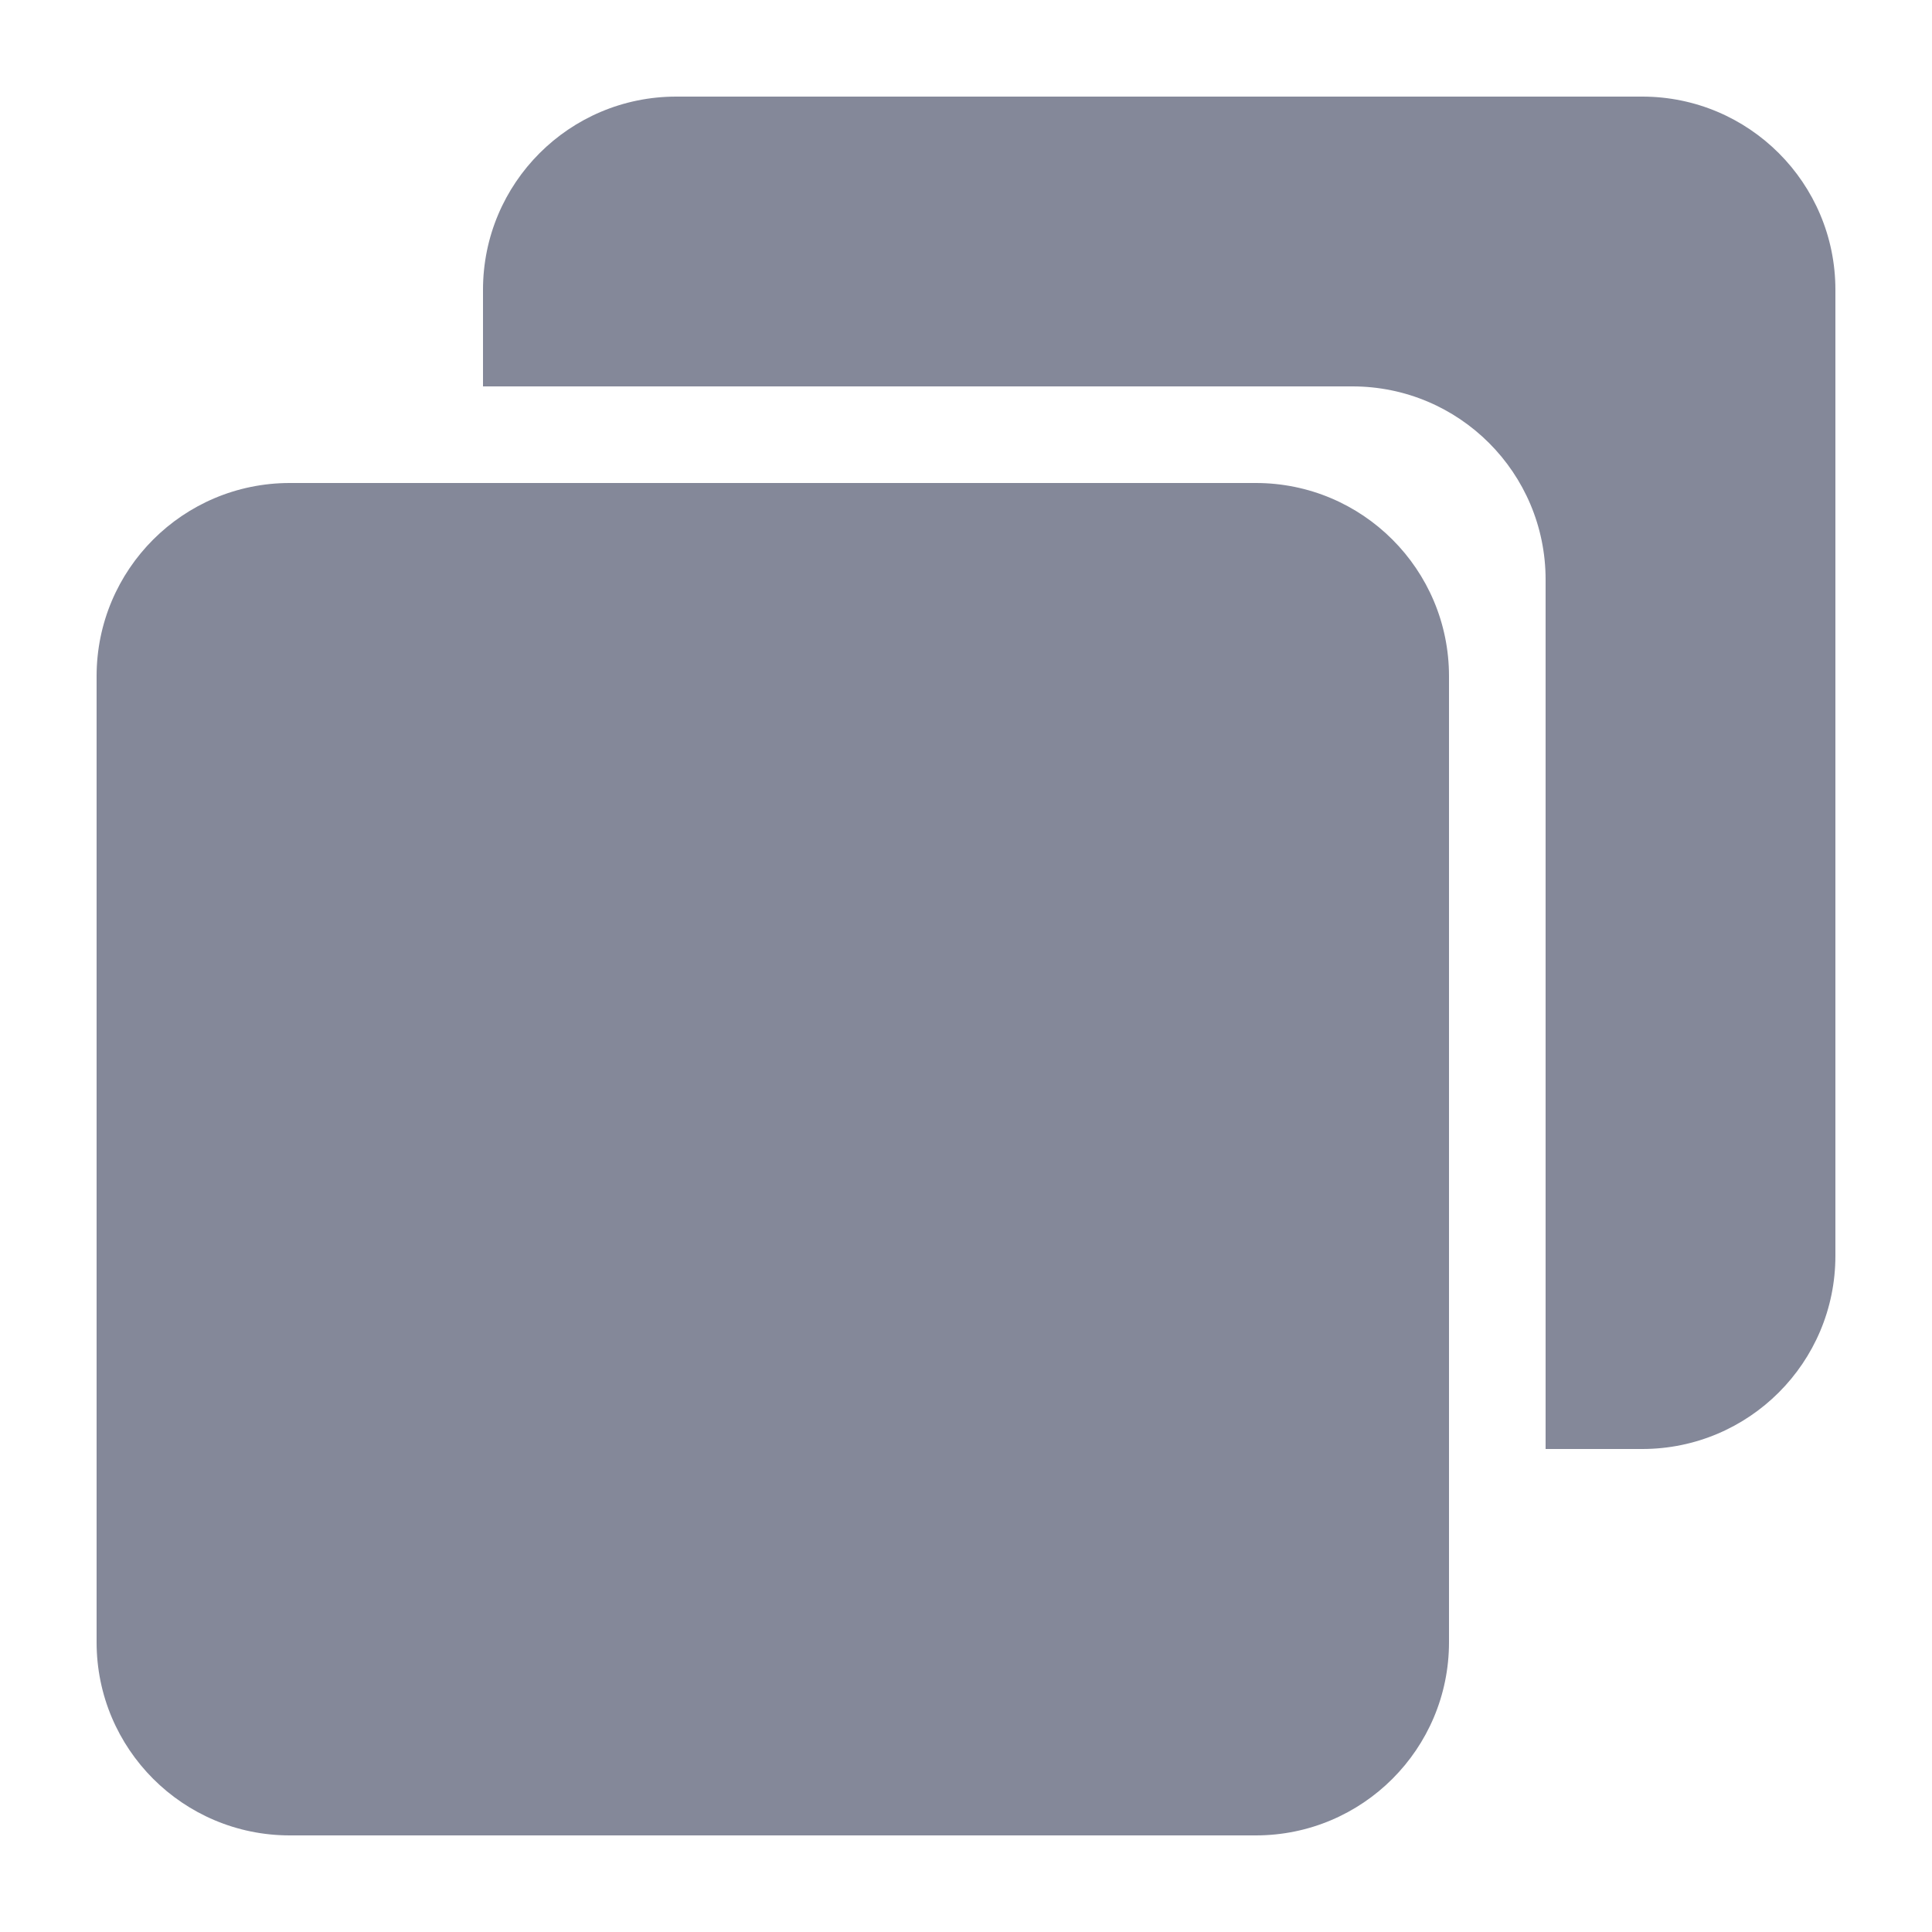 <svg width="20" height="20" viewBox="0 0 20 20" fill="none" xmlns="http://www.w3.org/2000/svg">
    <path fill-rule="evenodd" clip-rule="evenodd" d="M7 1H17C18.105 1 19 1.895 19 3V13C19 14.105 18.105 15 17 15H16V6C16 4.895 15.105 4 14 4H5V3C5 1.895 5.895 1 7 1ZM3 5C1.895 5 1 5.895 1 7V17C1 18.105 1.895 19 3 19H13C14.105 19 15 18.105 15 17V7C15 5.895 14.105 5 13 5H3Z" fill="#848899" />
    <mask id="mask0" mask-type="alpha" maskUnits="userSpaceOnUse" x="1" y="1" width="18" height="18">
        <path fill-rule="evenodd" clip-rule="evenodd" d="M7 1H17C18.105 1 19 1.895 19 3V13C19 14.105 18.105 15 17 15H16V6C16 4.895 15.105 4 14 4H5V3C5 1.895 5.895 1 7 1ZM3 5C1.895 5 1 5.895 1 7V17C1 18.105 1.895 19 3 19H13C14.105 19 15 18.105 15 17V7C15 5.895 14.105 5 13 5H3Z" fill="white" />
    </mask>
    <g mask="url(#mask0)"></g>
</svg>
